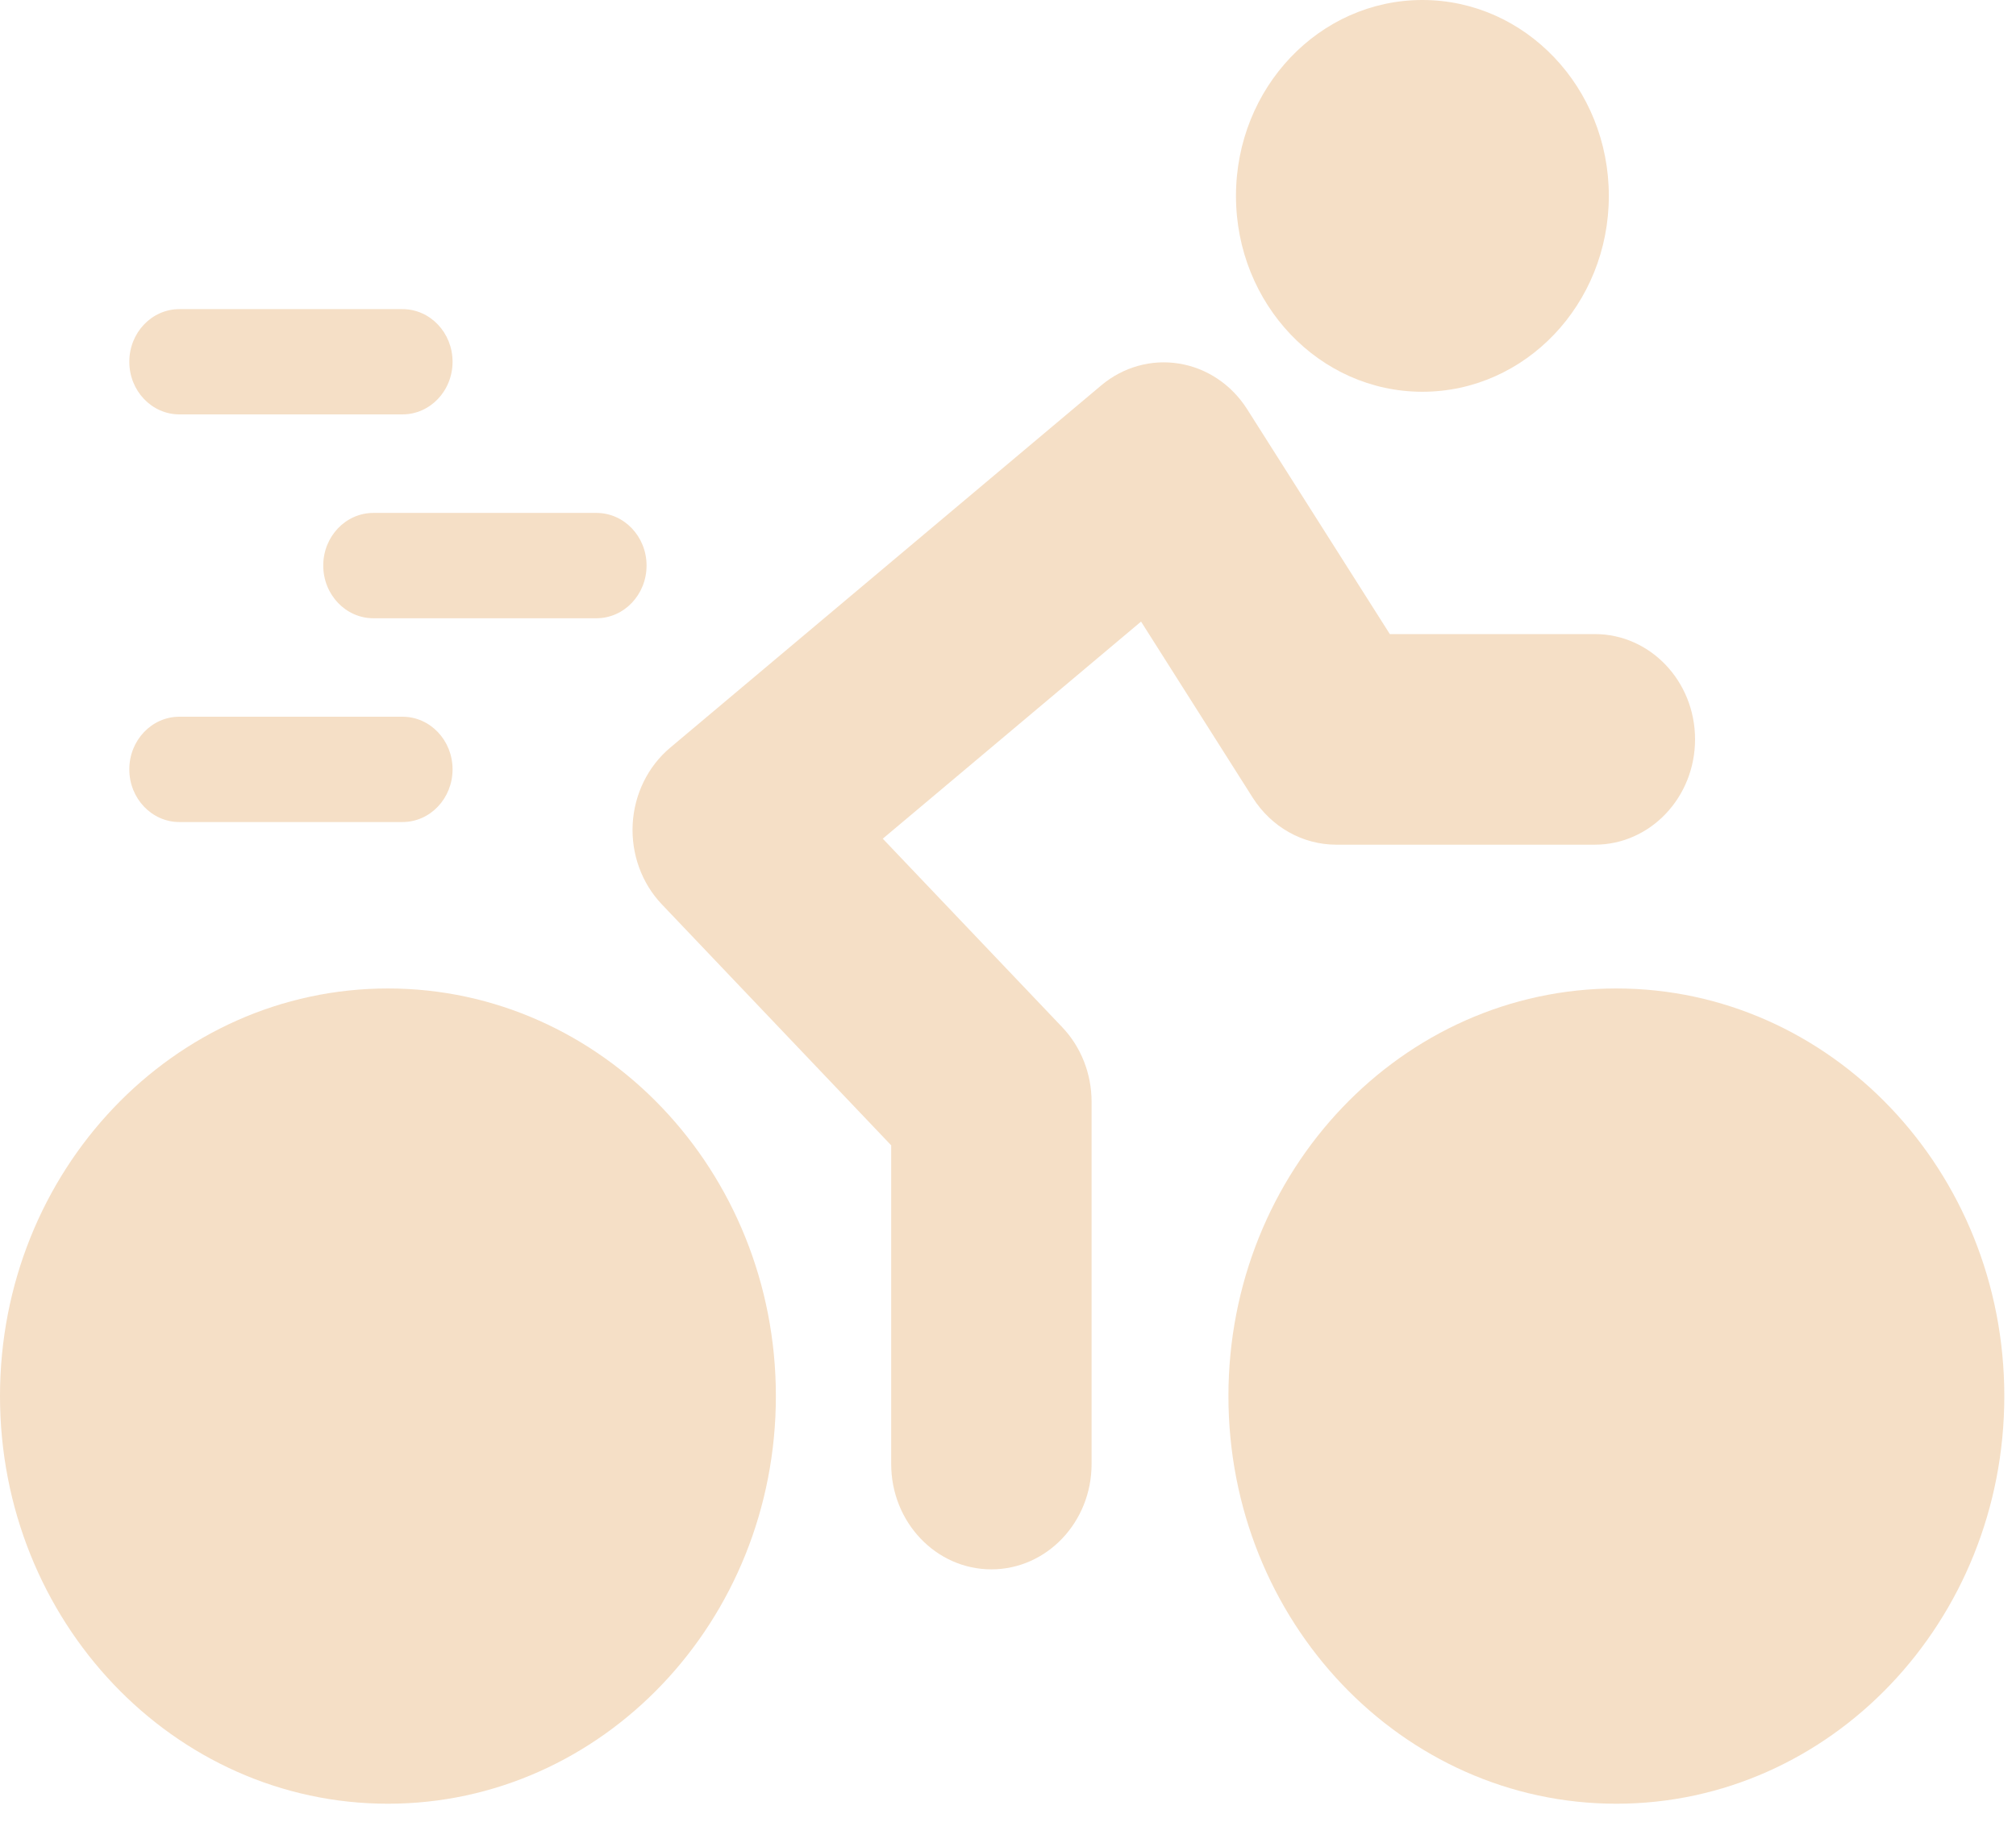 <svg width="35" height="32" viewBox="0 0 35 32" fill="none" xmlns="http://www.w3.org/2000/svg">
<path d="M6.735 31.322C10.454 31.322 13.47 28.152 13.47 24.243C13.47 20.334 10.454 17.165 6.735 17.165C3.015 17.165 0 20.334 0 24.243C0 28.152 3.015 31.322 6.735 31.322Z" fill="#F5DFC6"/>
<path d="M28.062 31.322C31.781 31.322 34.797 28.152 34.797 24.243C34.797 20.334 31.781 17.165 28.062 17.165C24.342 17.165 21.327 20.334 21.327 24.243C21.327 28.152 24.342 31.322 28.062 31.322Z" fill="#F5DFC6"/>
<path fill-rule="evenodd" clip-rule="evenodd" d="M20.472 6.314C20.953 6.392 21.382 6.68 21.652 7.106L24.129 11.011H27.688C28.649 11.011 29.428 11.829 29.428 12.839C29.428 13.849 28.649 14.668 27.688 14.668H23.198C22.616 14.668 22.073 14.362 21.75 13.854L19.81 10.794L15.326 14.564L18.442 17.838C18.768 18.181 18.951 18.646 18.951 19.131V25.423C18.951 26.433 18.172 27.252 17.211 27.252C16.25 27.252 15.472 26.433 15.472 25.423V19.889L11.491 15.705C11.141 15.338 10.957 14.831 10.984 14.311C11.012 13.792 11.248 13.309 11.635 12.984L19.118 6.693C19.499 6.372 19.99 6.235 20.472 6.314Z" fill="#F5DFC6"/>
<path d="M24.694 4.975C25.521 4.975 26.191 4.27 26.191 3.402C26.191 2.533 25.521 1.829 24.694 1.829C23.868 1.829 23.198 2.533 23.198 3.402C23.198 4.27 23.868 4.975 24.694 4.975Z" fill="#F5DFC6"/>
<path fill-rule="evenodd" clip-rule="evenodd" d="M24.694 3.657C24.829 3.657 24.938 3.543 24.938 3.402C24.938 3.26 24.829 3.146 24.694 3.146C24.56 3.146 24.451 3.26 24.451 3.402C24.451 3.543 24.56 3.657 24.694 3.657ZM21.458 3.402C21.458 1.523 22.907 0 24.694 0C26.482 0 27.931 1.523 27.931 3.402C27.931 5.28 26.482 6.803 24.694 6.803C22.907 6.803 21.458 5.28 21.458 3.402Z" fill="#F5DFC6"/>
<path fill-rule="evenodd" clip-rule="evenodd" d="M7.857 13.36C7.857 13.865 7.468 14.275 6.987 14.275L3.115 14.275C2.634 14.275 2.245 13.865 2.245 13.36C2.245 12.855 2.634 12.446 3.115 12.446L6.987 12.446C7.468 12.446 7.857 12.855 7.857 13.36Z" fill="#F5DFC6"/>
<path fill-rule="evenodd" clip-rule="evenodd" d="M11.225 9.821C11.225 10.326 10.835 10.736 10.355 10.736L6.482 10.736C6.002 10.736 5.612 10.326 5.612 9.821C5.612 9.316 6.002 8.907 6.482 8.907L10.355 8.907C10.835 8.907 11.225 9.316 11.225 9.821Z" fill="#F5DFC6"/>
<path fill-rule="evenodd" clip-rule="evenodd" d="M7.857 6.282C7.857 6.787 7.468 7.196 6.987 7.196L3.115 7.196C2.634 7.196 2.245 6.787 2.245 6.282C2.245 5.777 2.634 5.368 3.115 5.368L6.987 5.368C7.468 5.368 7.857 5.777 7.857 6.282Z" fill="#F5DFC6"/>
</svg>

